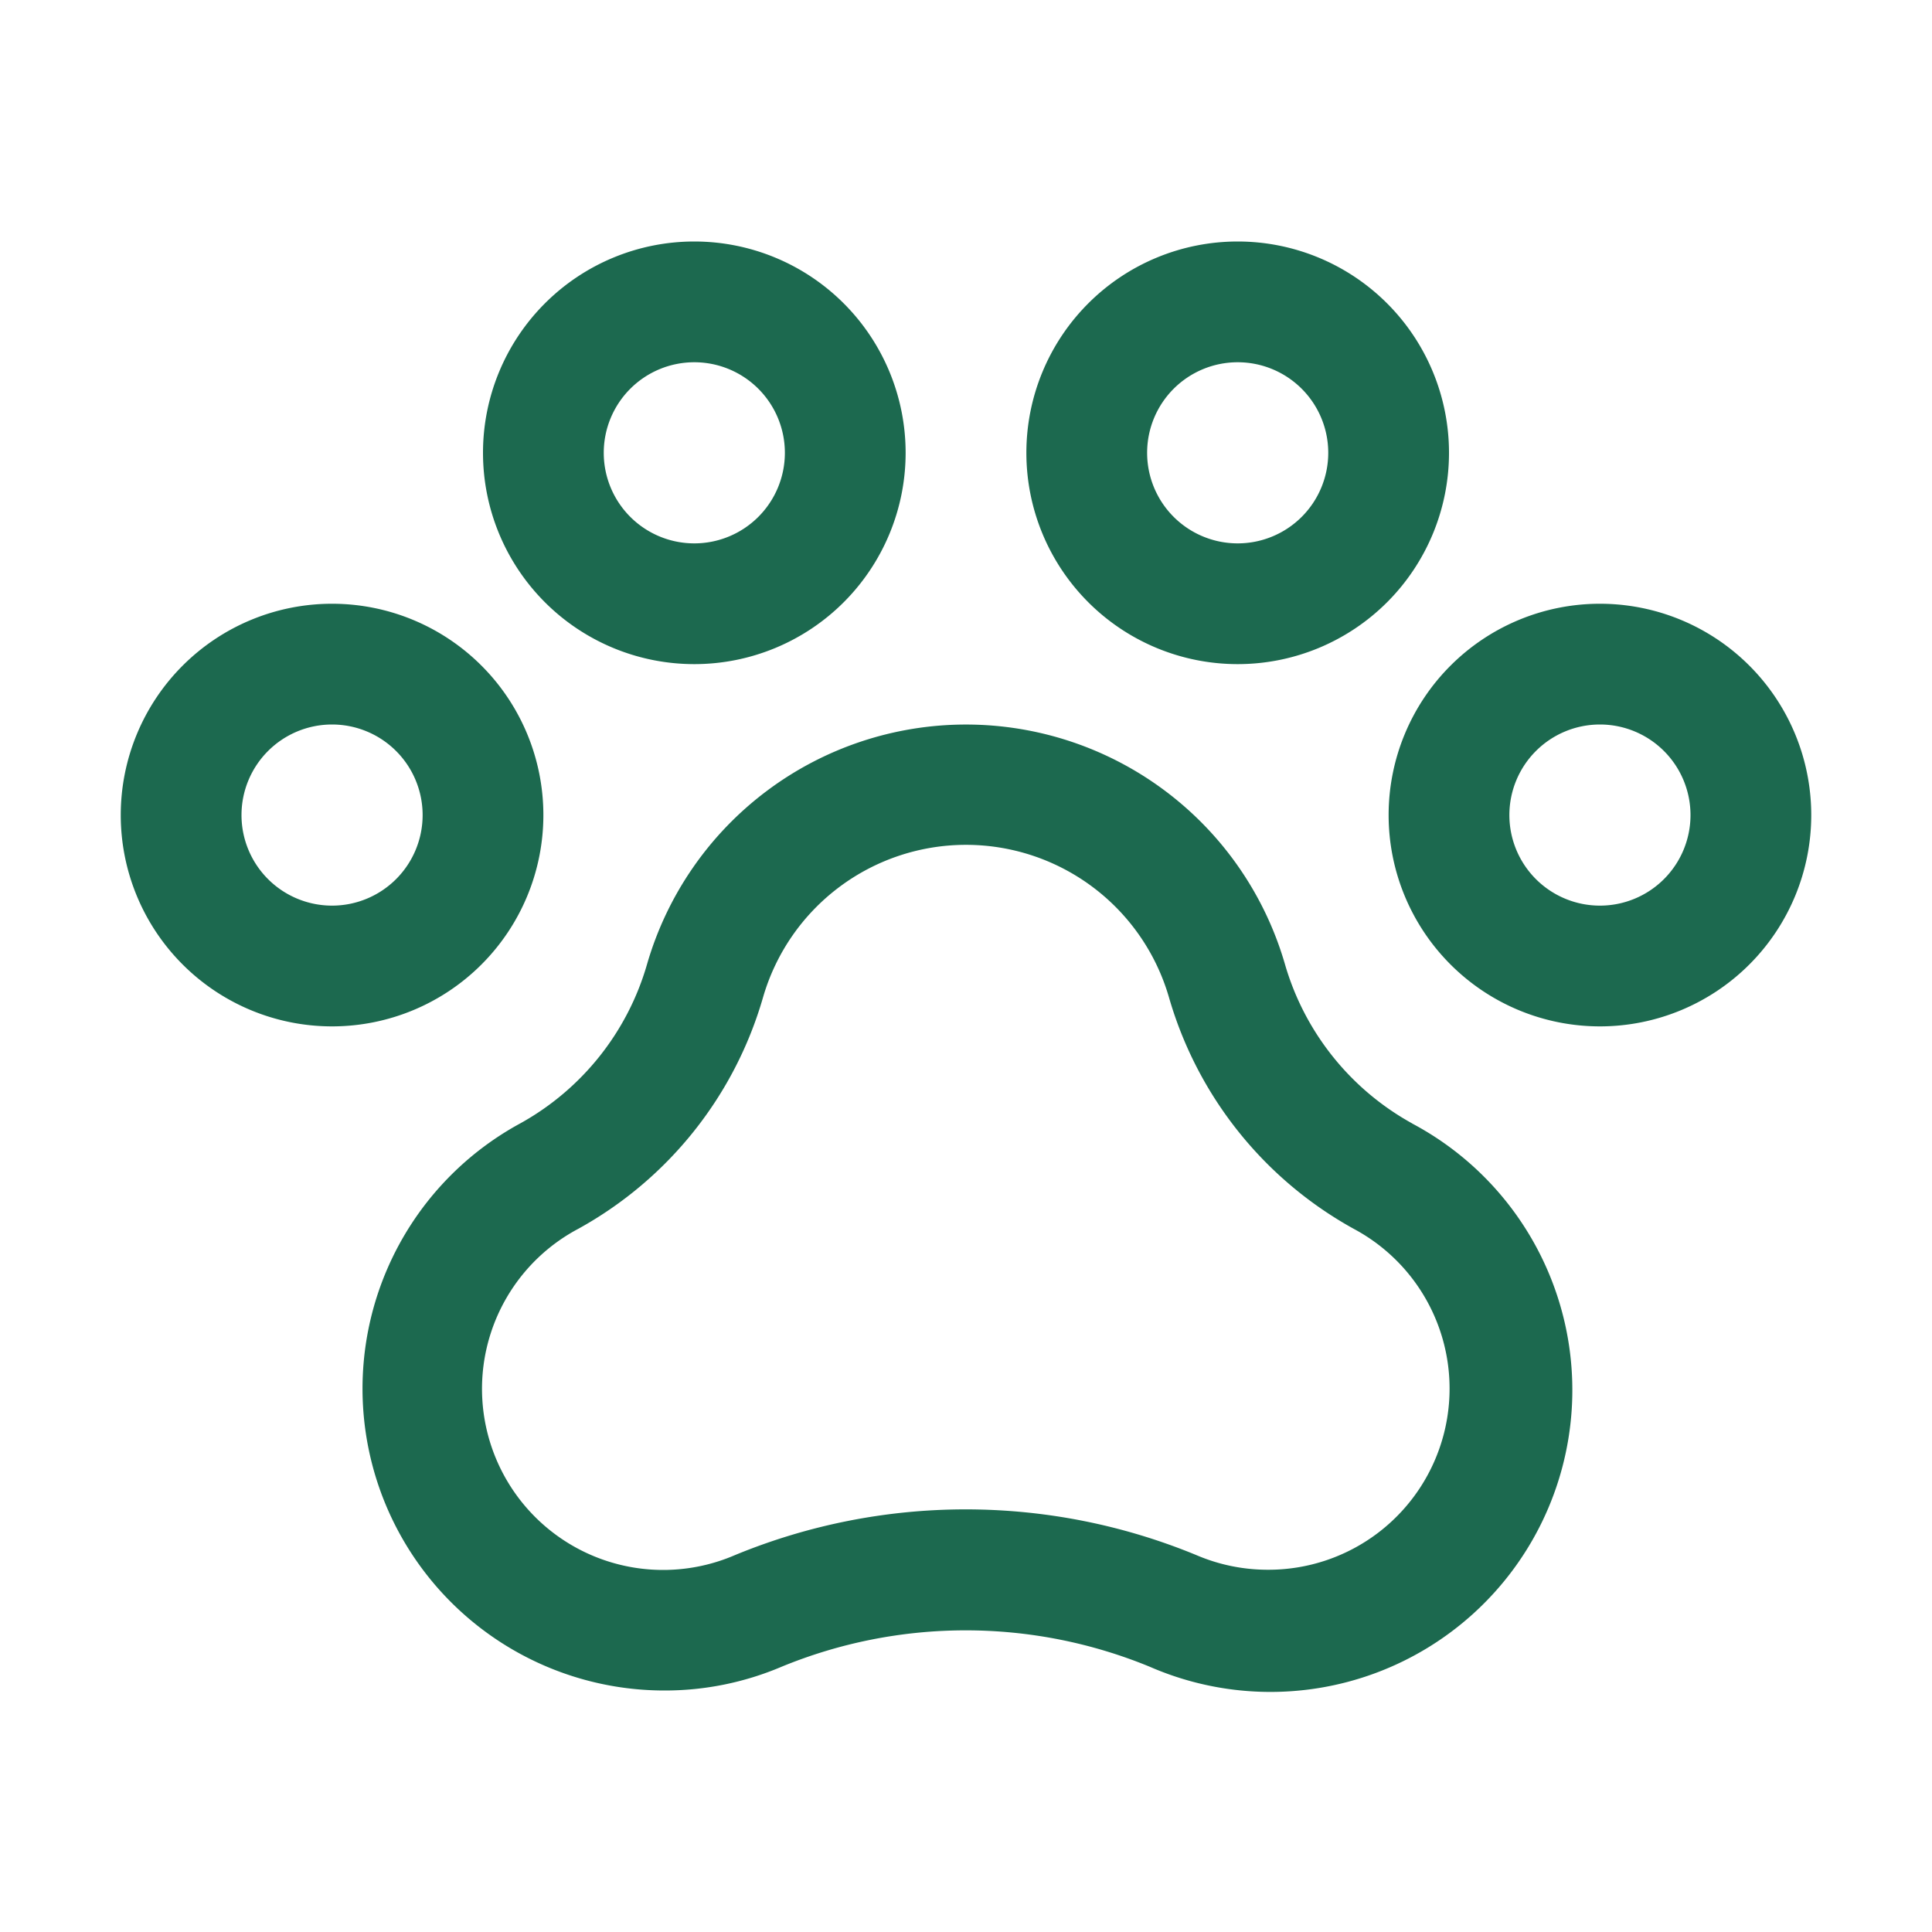 <svg xmlns="http://www.w3.org/2000/svg" viewBox="0 0 256 256" fill="#1C694F"><path d="M212,80a28,28,0,1,0,28,28A28,28,0,0,0,212,80Zm0,40a12,12,0,1,1,12-12A12,12,0,0,1,212,120ZM72,108a28,28,0,1,0-28,28A28,28,0,0,0,72,108ZM44,120a12,12,0,1,1,12-12A12,12,0,0,1,44,120ZM92,88A28,28,0,1,0,64,60,28,28,0,0,0,92,88Zm0-40A12,12,0,1,1,80,60,12,12,0,0,1,92,48Zm72,40a28,28,0,1,0-28-28A28,28,0,0,0,164,88Zm0-40a12,12,0,1,1-12,12A12,12,0,0,1,164,48Zm23.12,100.86a35.3,35.3,0,0,1-16.87-21.14,44,44,0,0,0-84.5,0A35.25,35.25,0,0,1,69,148.82,40,40,0,0,0,88,224a39.48,39.48,0,0,0,15.52-3.13,64.09,64.09,0,0,1,48.87,0,40,40,0,0,0,34.73-72ZM168,208a24,24,0,0,1-9.45-1.93,80.14,80.14,0,0,0-61.19,0,24,24,0,0,1-20.71-43.26,51.22,51.22,0,0,0,24.46-30.67,28,28,0,0,1,53.78,0,51.27,51.27,0,0,0,24.53,30.71A24,24,0,0,1,168,208Z"/></svg>
